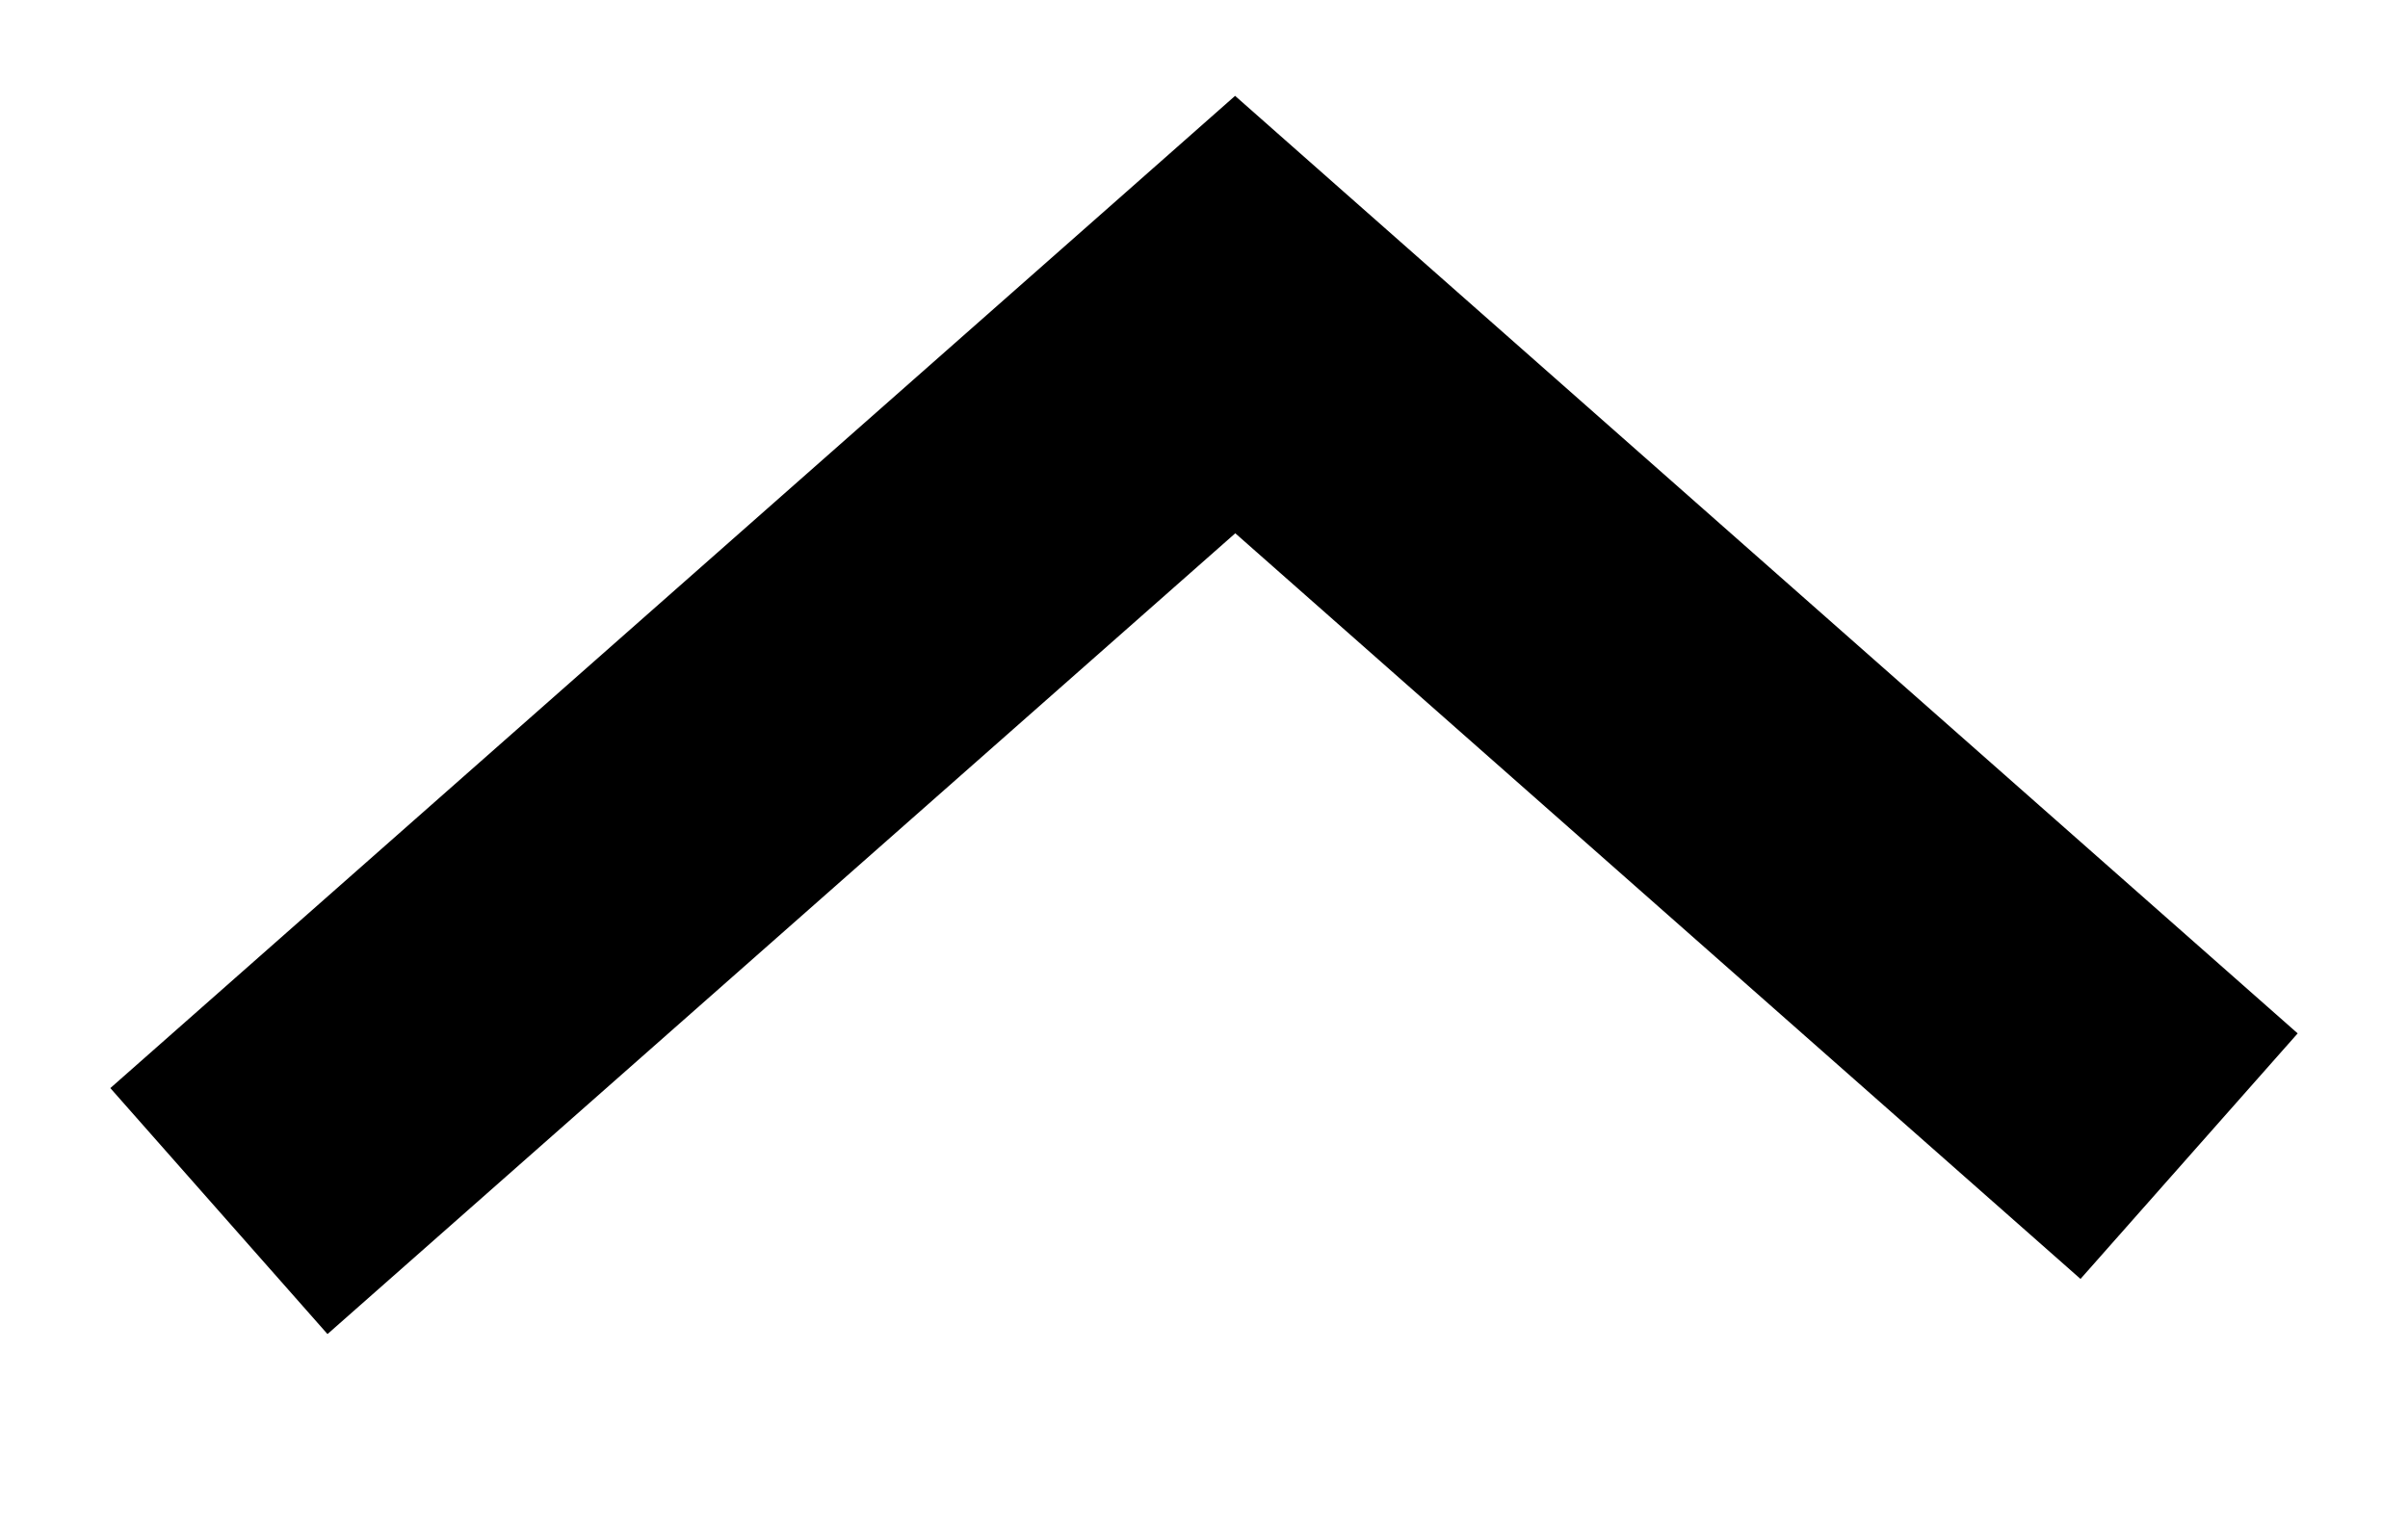<svg width="11" height="7" xmlns="http://www.w3.org/2000/svg" class="order-summary-toggle__dropdown" fill="#000"><path d="M6.138.876L5.642.438l-.496.438L.504 4.972l.992 1.124L6.138 2l-.496.436 3.862 3.408.992-1.122L6.138.876z"/></svg>